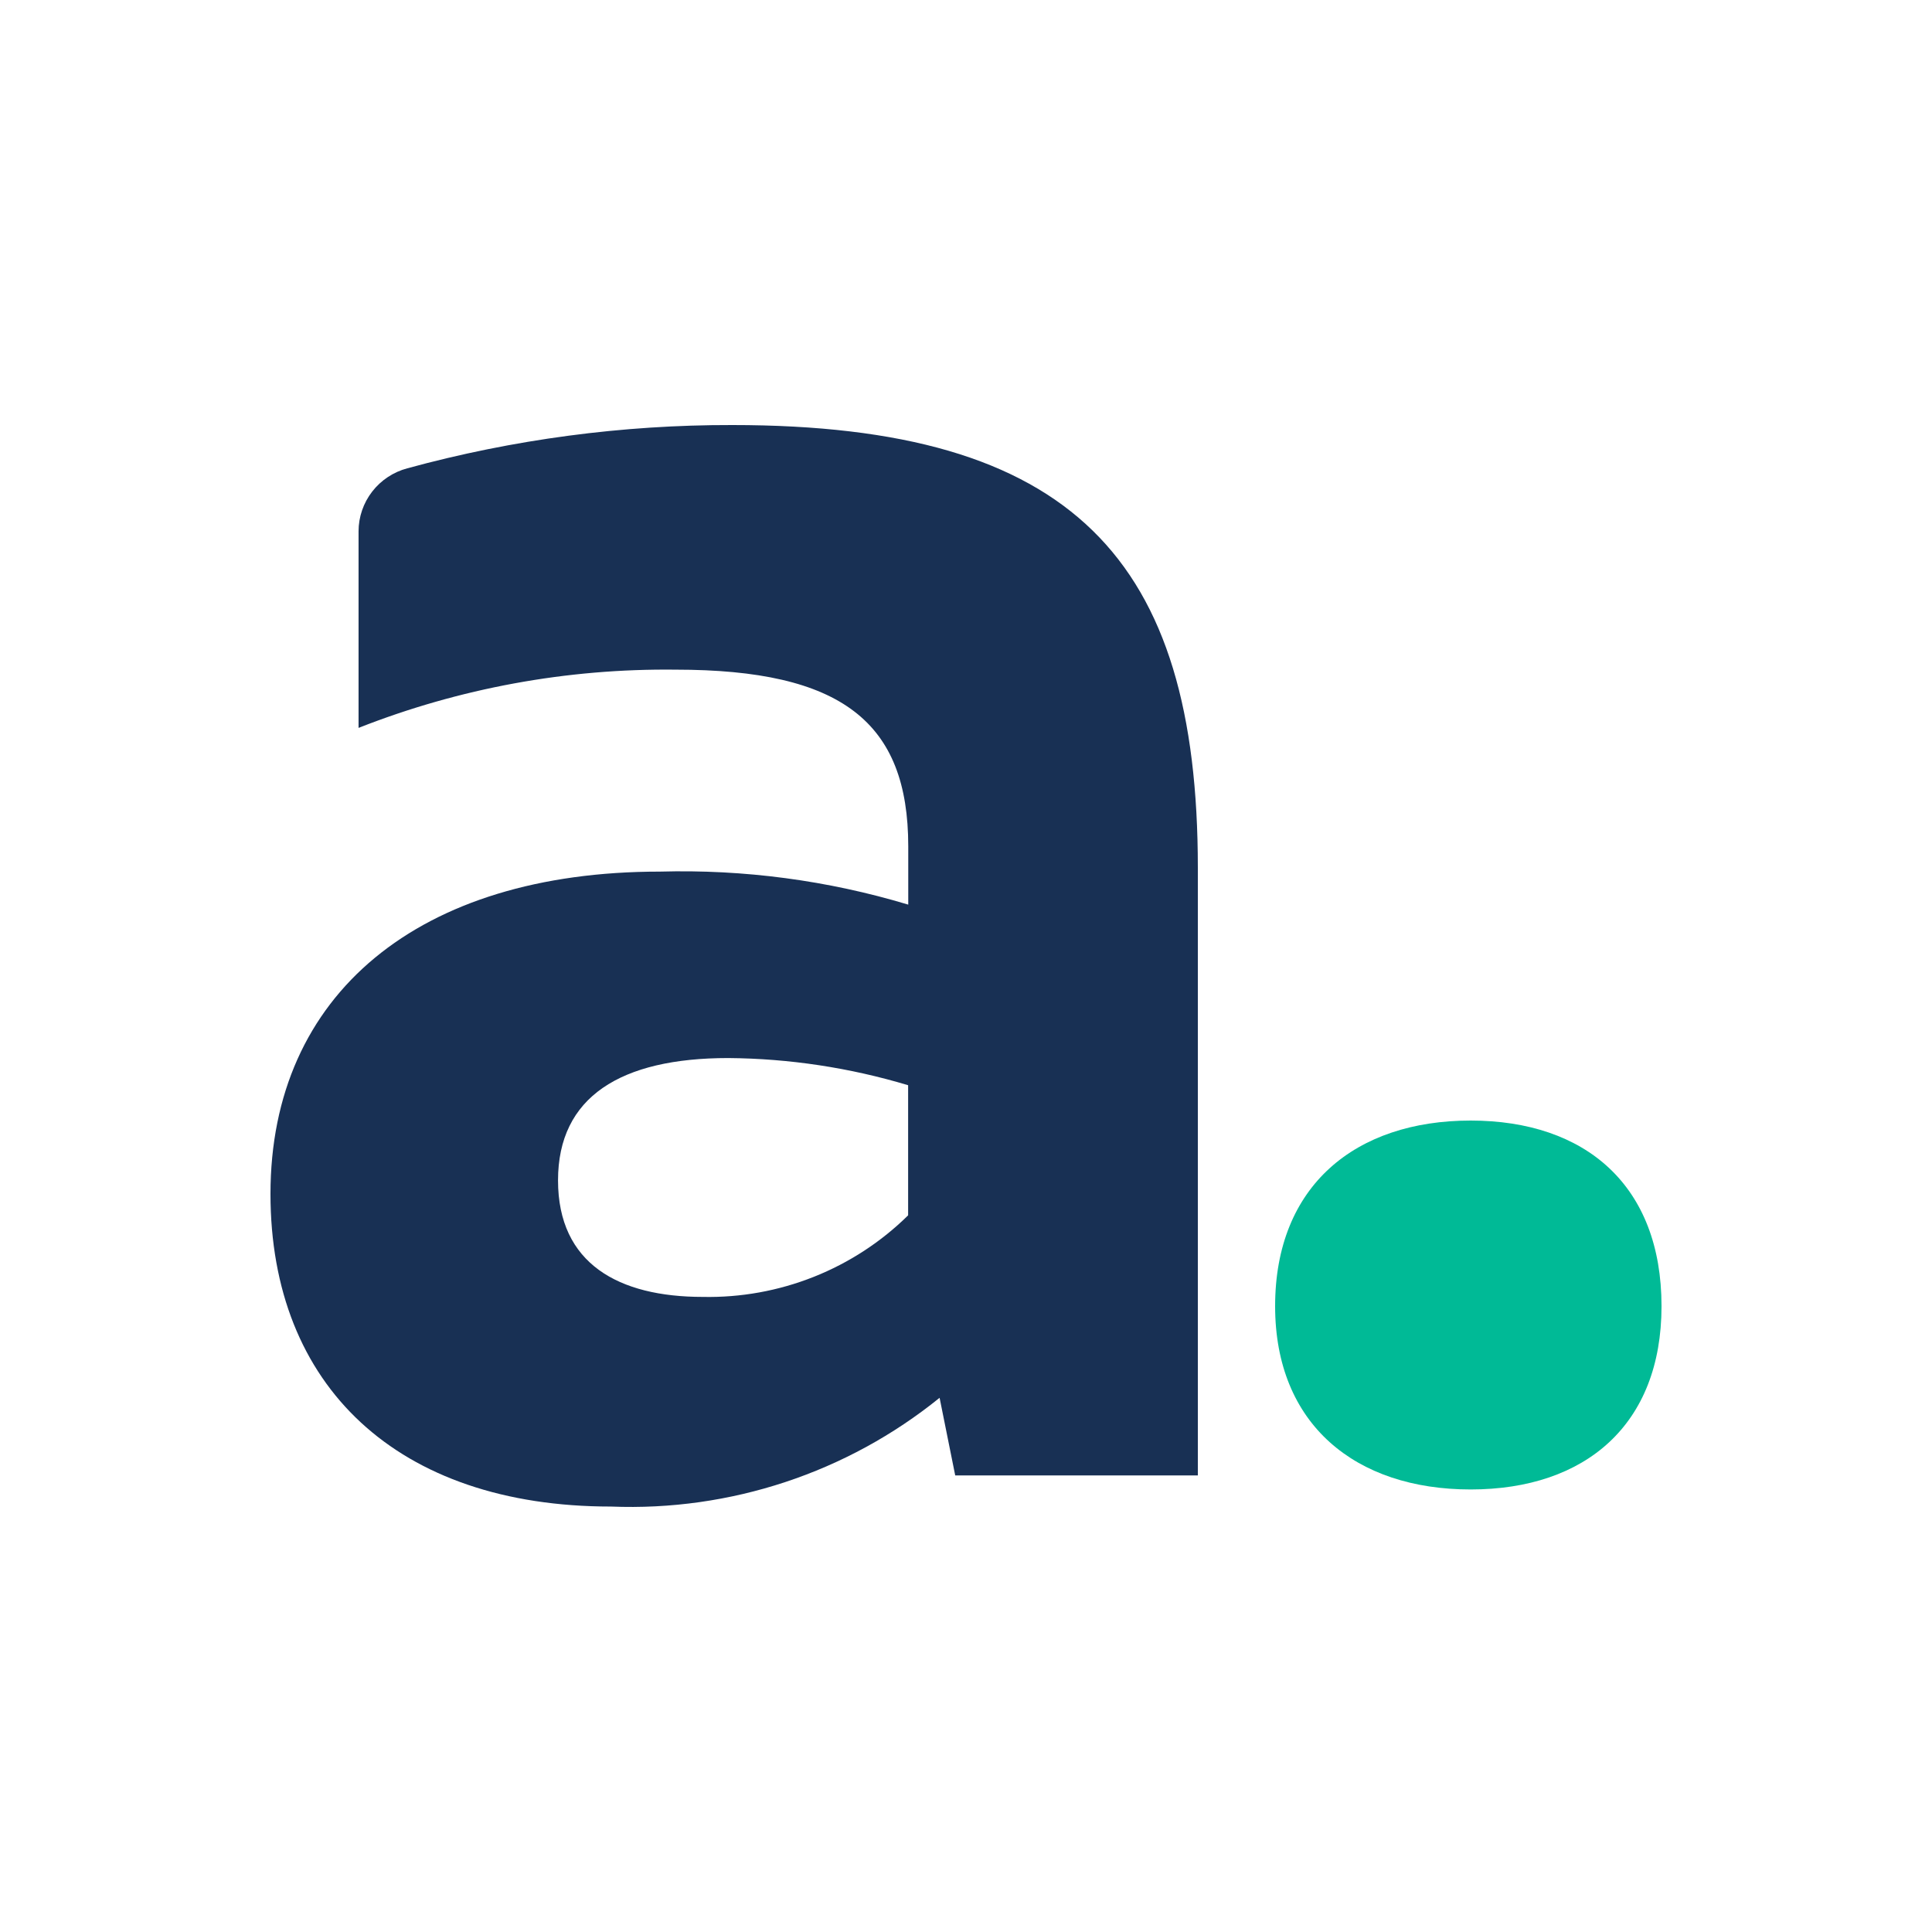 <svg width="90" height="90" viewBox="0 0 90 90" fill="none" xmlns="http://www.w3.org/2000/svg">
<path d="M59.4 60.847C59.4 55.228 63.151 52.2 68.507 52.2C73.864 52.2 77.4 55.228 77.4 60.847C77.4 66.359 73.865 69.385 68.507 69.385C63.15 69.385 59.4 66.359 59.4 60.847Z" fill="#00BA96"/>
<path d="M34.111 19.8C28.997 19.79 23.906 20.468 18.976 21.815V21.815C18.325 21.988 17.749 22.369 17.338 22.9C16.927 23.43 16.704 24.081 16.703 24.75V24.75V33.908C21.399 32.058 26.414 31.137 31.466 31.195C39.211 31.195 42.31 33.637 42.31 39.427V42.141C38.561 41.012 34.653 40.493 30.736 40.603C19.527 40.603 12.6 46.301 12.6 55.618C12.6 64.574 18.524 70.181 28.459 70.181C34.015 70.405 39.461 68.603 43.77 65.115L44.498 68.732H55.8V40.424C55.8 26.042 49.968 19.8 34.111 19.8ZM42.304 56.615C41.048 57.853 39.554 58.827 37.91 59.48C36.267 60.133 34.508 60.451 32.738 60.415C28.828 60.415 25.995 58.877 25.995 54.986C25.995 51.096 28.911 49.288 33.924 49.288C36.764 49.31 39.586 49.737 42.304 50.554V56.615Z" fill="#183054"/>
</svg>
